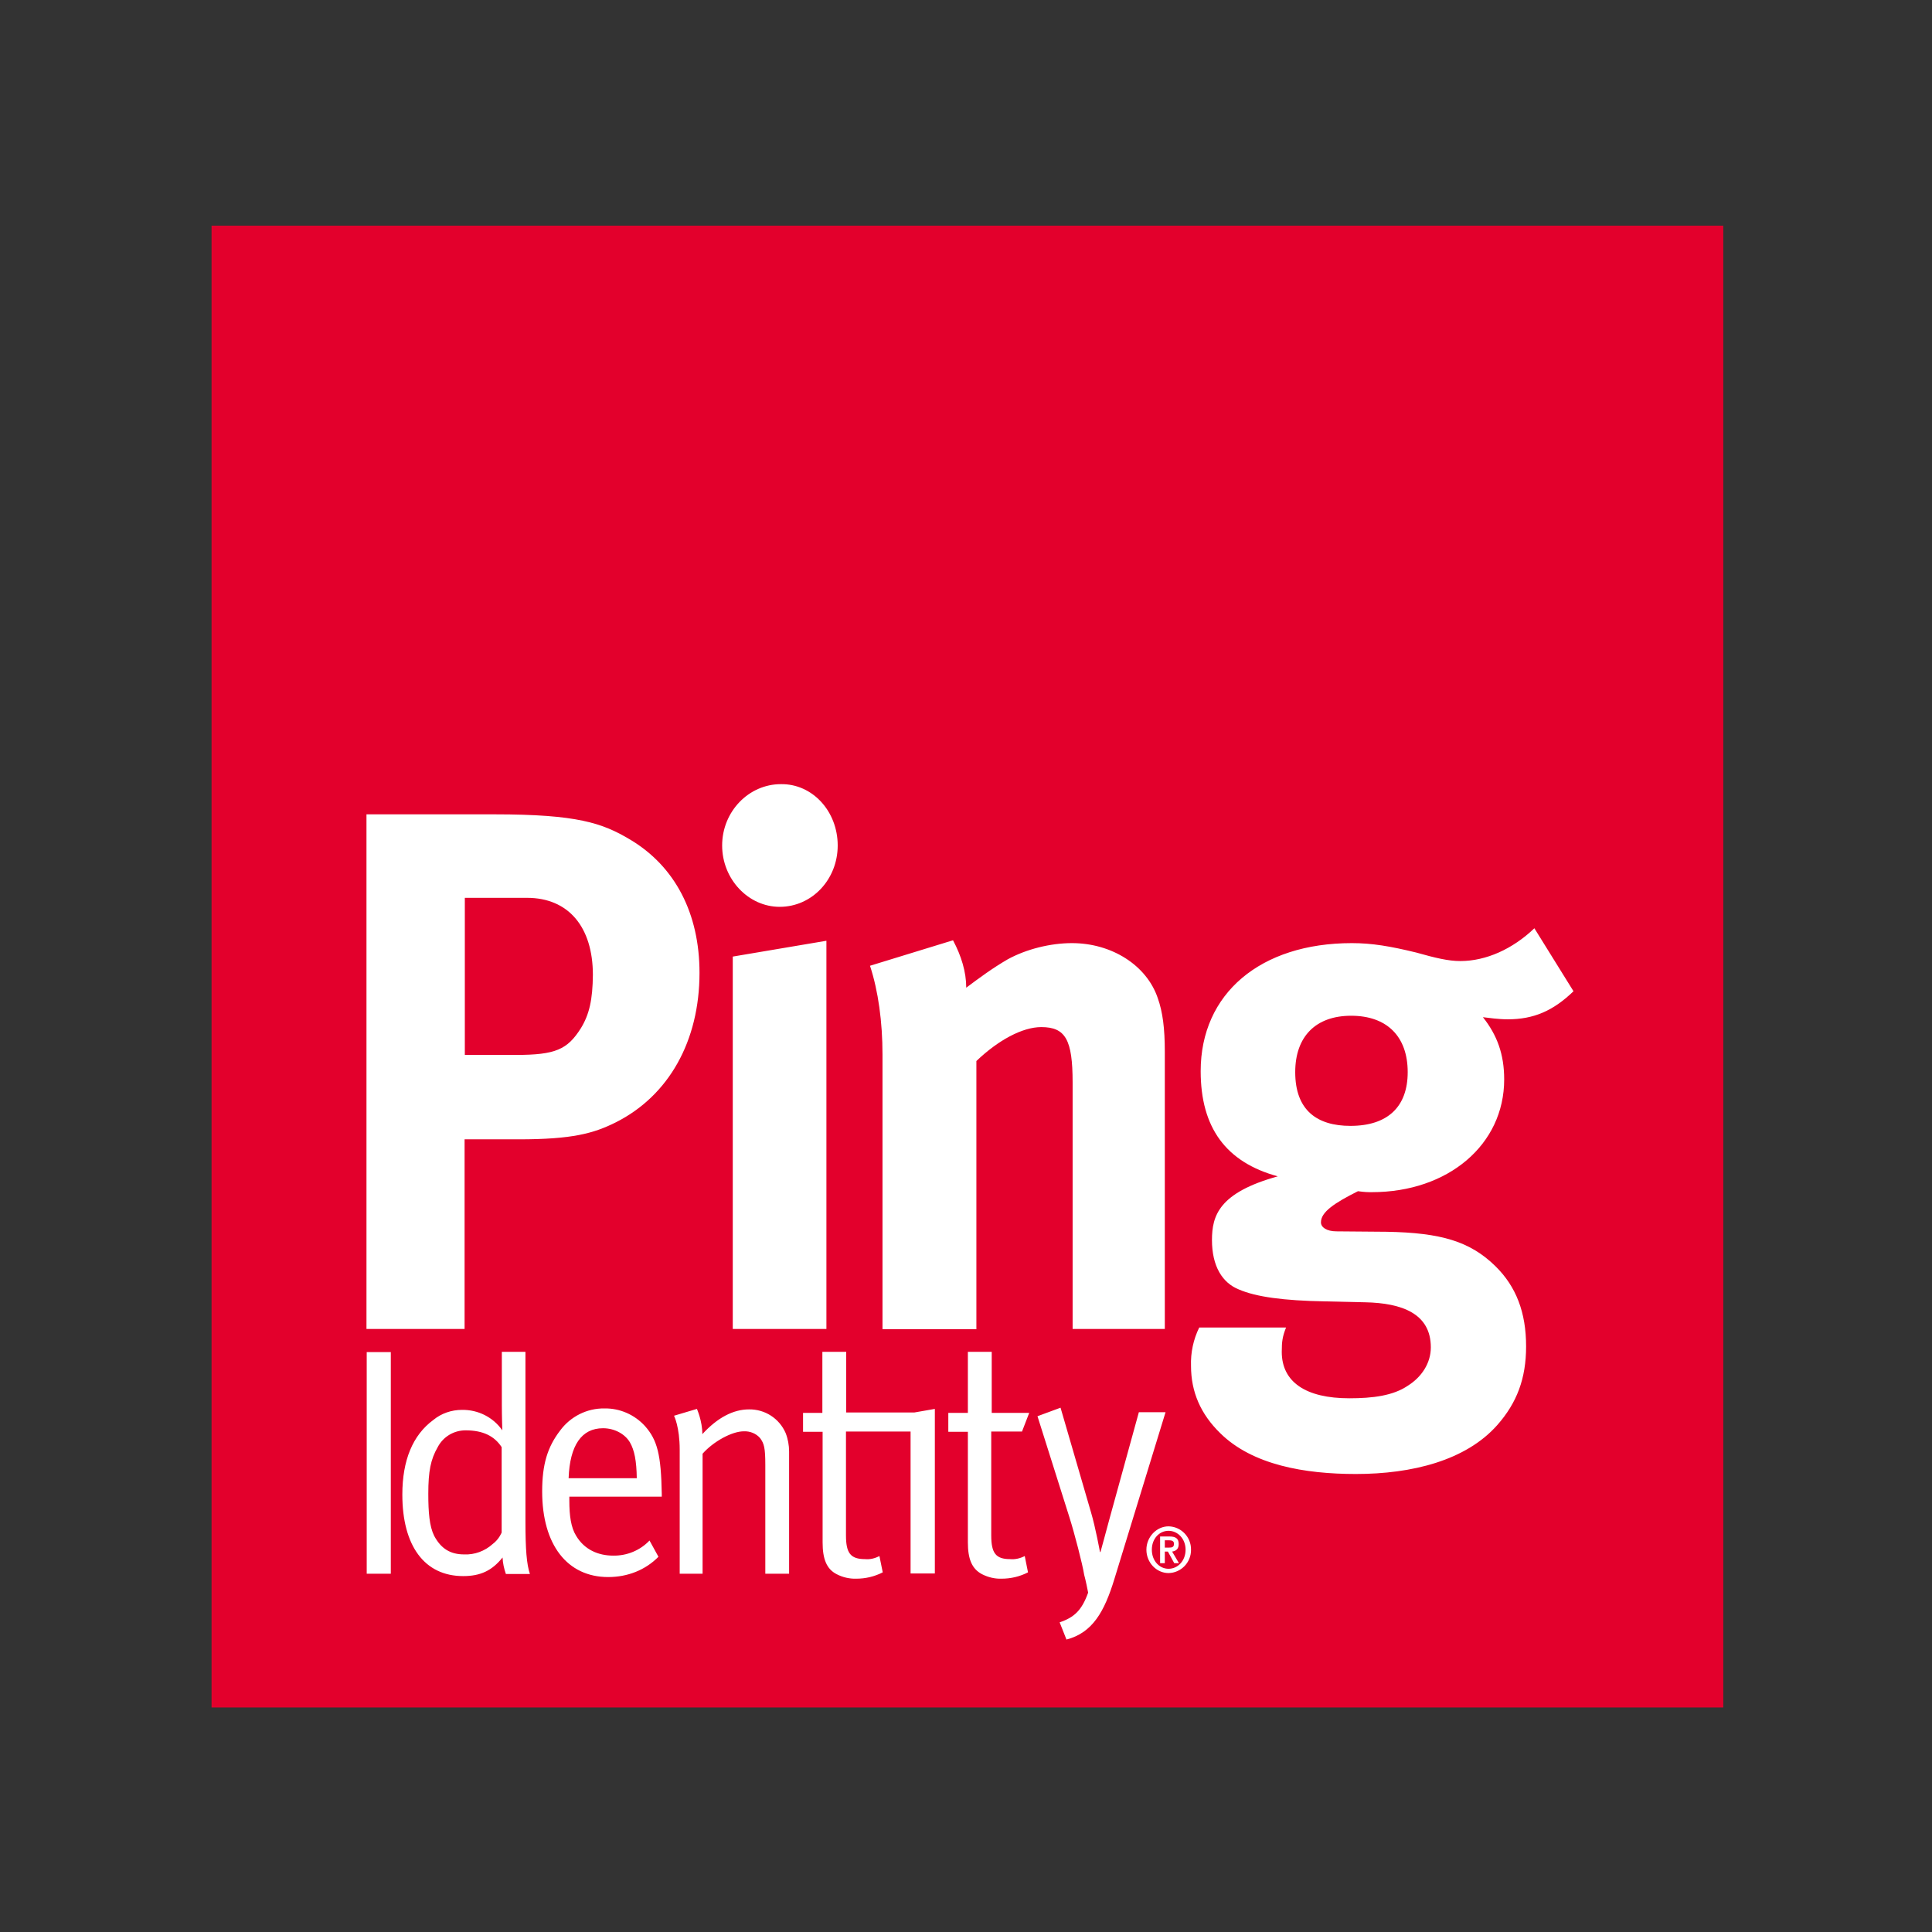 <?xml version="1.0" encoding="UTF-8"?>
<svg xmlns="http://www.w3.org/2000/svg" xmlns:xlink="http://www.w3.org/1999/xlink" width="32" height="32" viewBox="0 0 32 32" version="1.1">
<rect x="0" y="0" width="32" height="32" fill="#333333" stroke="none"/>
<g id="surface1">
<path style=" stroke:none;fill-rule:nonzero;fill:rgb(89.02%,0%,17.255%);fill-opacity:1;" d="M 3.504 3.738 L 28.543 3.738 L 28.543 28.281 L 3.504 28.281 Z M 3.504 3.738 "/>
<path style=" stroke:none;fill-rule:nonzero;fill:rgb(100%,100%,100%);fill-opacity:1;" d="M 19.355 25.281 C 19.156 25.281 18.988 25.457 18.988 25.668 C 18.988 25.883 19.156 26.055 19.355 26.055 C 19.562 26.051 19.73 25.879 19.727 25.668 C 19.73 25.457 19.562 25.285 19.355 25.281 M 19.355 25.984 C 19.203 25.984 19.078 25.852 19.078 25.668 C 19.078 25.488 19.199 25.355 19.355 25.355 C 19.508 25.355 19.637 25.488 19.637 25.668 C 19.637 25.852 19.508 25.984 19.355 25.984 M 19.523 25.574 C 19.523 25.48 19.469 25.449 19.371 25.449 L 19.215 25.449 L 19.215 25.891 L 19.293 25.891 L 19.293 25.699 L 19.344 25.699 L 19.449 25.891 L 19.527 25.891 L 19.414 25.699 C 19.484 25.688 19.523 25.652 19.523 25.574 M 19.293 25.641 L 19.293 25.512 L 19.363 25.512 C 19.402 25.512 19.445 25.52 19.445 25.57 C 19.445 25.629 19.406 25.633 19.363 25.633 L 19.293 25.633 Z M 18.379 25.148 C 18.32 25.371 18.227 25.707 18.227 25.707 L 18.219 25.707 C 18.219 25.707 18.145 25.297 18.07 25.047 L 17.566 23.316 L 17.184 23.457 L 17.711 25.125 C 17.797 25.395 17.93 25.91 17.957 26.082 C 17.957 26.082 17.984 26.176 18.023 26.379 C 17.918 26.672 17.793 26.789 17.551 26.871 L 17.664 27.156 C 18.098 27.043 18.293 26.691 18.457 26.156 L 19.305 23.391 L 18.863 23.391 Z M 16.926 23.715 L 17.047 23.402 L 16.426 23.402 L 16.426 22.391 L 16.031 22.391 L 16.031 23.402 L 15.707 23.402 L 15.707 23.715 L 16.031 23.715 L 16.031 25.547 C 16.031 25.816 16.094 25.984 16.266 26.074 C 16.367 26.125 16.477 26.152 16.59 26.148 C 16.742 26.148 16.891 26.113 17.027 26.043 L 16.973 25.773 C 16.898 25.812 16.812 25.832 16.73 25.824 C 16.492 25.824 16.418 25.723 16.418 25.43 L 16.418 23.711 L 16.926 23.711 Z M 14.016 23.402 L 14.016 22.391 L 13.621 22.391 L 13.621 23.402 L 13.301 23.402 L 13.301 23.715 L 13.625 23.715 L 13.625 25.547 C 13.625 25.816 13.688 25.988 13.859 26.074 C 13.957 26.125 14.07 26.152 14.184 26.148 C 14.336 26.148 14.484 26.113 14.621 26.043 L 14.566 25.773 C 14.492 25.812 14.41 25.832 14.328 25.824 C 14.086 25.824 14.012 25.723 14.012 25.43 L 14.012 23.711 L 15.082 23.711 L 15.082 26.062 L 15.484 26.062 L 15.484 23.336 L 15.145 23.395 L 14.016 23.395 Z M 12.406 23.344 C 12.148 23.344 11.887 23.477 11.633 23.754 C 11.633 23.535 11.543 23.336 11.543 23.336 L 11.164 23.449 C 11.164 23.449 11.258 23.633 11.258 24.012 L 11.258 26.066 L 11.637 26.066 L 11.637 24.078 C 11.812 23.879 12.121 23.707 12.32 23.707 C 12.422 23.703 12.523 23.742 12.59 23.82 C 12.656 23.91 12.676 23.98 12.676 24.266 L 12.676 26.066 L 13.07 26.066 L 13.07 24.043 C 13.07 23.938 13.051 23.832 13.012 23.734 C 12.906 23.492 12.668 23.34 12.406 23.344 M 10.961 24.801 L 10.961 24.742 C 10.949 24.102 10.891 23.852 10.68 23.617 C 10.508 23.43 10.266 23.324 10.012 23.328 C 9.723 23.324 9.449 23.461 9.277 23.695 C 9.07 23.965 8.98 24.25 8.98 24.703 C 8.98 25.586 9.395 26.121 10.074 26.121 C 10.395 26.121 10.691 26.004 10.906 25.785 L 10.758 25.516 C 10.602 25.68 10.383 25.77 10.156 25.766 C 9.91 25.766 9.68 25.668 9.543 25.438 C 9.457 25.301 9.43 25.105 9.43 24.855 L 9.43 24.789 L 10.961 24.789 Z M 9.988 23.656 C 10.176 23.656 10.352 23.75 10.434 23.891 C 10.508 24.02 10.543 24.195 10.547 24.484 L 9.418 24.484 C 9.438 23.938 9.633 23.656 9.988 23.656 M 8.703 25.203 L 8.703 22.391 L 8.312 22.391 L 8.312 23.277 C 8.312 23.469 8.32 23.691 8.32 23.691 C 8.168 23.473 7.918 23.348 7.652 23.352 C 7.477 23.352 7.309 23.41 7.176 23.52 C 6.836 23.77 6.664 24.188 6.664 24.754 C 6.664 25.605 7.031 26.105 7.672 26.105 C 7.957 26.105 8.148 26.016 8.324 25.797 C 8.328 25.891 8.348 25.98 8.379 26.07 L 8.777 26.07 C 8.723 25.91 8.703 25.664 8.703 25.203 M 8.309 25.383 C 8.309 25.383 8.266 25.496 8.16 25.574 C 8.031 25.691 7.859 25.754 7.688 25.746 C 7.461 25.746 7.305 25.652 7.191 25.438 C 7.113 25.281 7.094 25.051 7.094 24.742 C 7.094 24.367 7.133 24.172 7.25 23.969 C 7.34 23.797 7.516 23.691 7.711 23.691 C 8 23.691 8.188 23.785 8.309 23.969 Z M 6.074 22.395 L 6.473 22.395 L 6.473 26.066 L 6.074 26.066 Z M 10.43 13.902 C 9.977 13.633 9.562 13.488 8.191 13.488 L 6.07 13.488 L 6.07 22.012 L 7.695 22.012 L 7.695 18.871 L 8.59 18.871 C 9.48 18.871 9.832 18.773 10.199 18.59 C 11.078 18.148 11.586 17.242 11.586 16.113 C 11.586 15.133 11.184 14.348 10.43 13.902 M 9.621 17.031 C 9.398 17.383 9.203 17.473 8.543 17.473 L 7.699 17.473 L 7.699 14.871 L 8.73 14.871 C 9.414 14.871 9.82 15.352 9.82 16.148 C 9.816 16.555 9.762 16.801 9.621 17.031 M 13.875 14.004 C 13.875 14.566 13.449 15.02 12.914 15.02 C 12.395 15.02 11.961 14.562 11.961 14.004 C 11.961 13.441 12.402 12.988 12.934 12.988 C 13.457 12.98 13.875 13.438 13.875 14.004 M 13.688 15.582 L 13.688 22.012 L 12.137 22.012 L 12.137 15.844 Z M 15.785 15.574 C 15.922 15.832 16.004 16.098 16.004 16.359 C 16.234 16.188 16.434 16.039 16.688 15.891 C 17 15.719 17.402 15.621 17.754 15.621 C 18.414 15.621 18.992 15.988 19.176 16.531 C 19.258 16.762 19.293 17.031 19.293 17.422 L 19.293 22.012 L 17.766 22.012 L 17.766 17.93 C 17.766 17.219 17.648 17.012 17.246 17.012 C 16.934 17.012 16.531 17.23 16.172 17.574 L 16.172 22.016 L 14.617 22.016 L 14.617 17.469 C 14.617 16.926 14.547 16.414 14.41 15.996 Z M 22.969 20.402 L 22.137 20.395 C 21.973 20.395 21.879 20.328 21.879 20.246 C 21.879 20.074 22.102 19.926 22.492 19.73 C 22.609 19.746 22.656 19.746 22.723 19.746 C 23.984 19.746 24.914 18.961 24.914 17.879 C 24.914 17.461 24.797 17.145 24.562 16.848 C 24.656 16.859 24.82 16.883 24.973 16.883 C 25.398 16.883 25.723 16.746 26.062 16.418 L 25.414 15.375 C 25.055 15.719 24.613 15.918 24.188 15.918 C 23.988 15.918 23.777 15.867 23.457 15.777 C 23.027 15.672 22.723 15.621 22.391 15.621 C 20.875 15.621 19.887 16.457 19.887 17.742 C 19.887 18.676 20.305 19.25 21.164 19.484 C 20.191 19.754 20.074 20.133 20.074 20.539 C 20.074 20.973 20.246 21.25 20.523 21.359 C 20.805 21.48 21.258 21.543 21.949 21.555 L 22.609 21.57 C 23.223 21.582 23.699 21.758 23.699 22.316 C 23.699 22.578 23.547 22.809 23.316 22.953 C 23.074 23.117 22.738 23.16 22.348 23.16 C 21.629 23.16 21.23 22.891 21.23 22.391 C 21.23 22.219 21.242 22.137 21.301 21.988 L 19.863 21.988 C 19.766 22.184 19.719 22.406 19.727 22.625 C 19.727 23.055 19.887 23.422 20.211 23.738 C 20.746 24.266 21.613 24.414 22.457 24.414 C 23.387 24.414 24.281 24.191 24.801 23.602 C 25.125 23.234 25.277 22.832 25.277 22.301 C 25.277 21.738 25.113 21.309 24.766 20.969 C 24.348 20.562 23.871 20.418 22.969 20.402 M 21.453 17.758 C 21.453 17.168 21.793 16.824 22.379 16.824 C 22.973 16.824 23.316 17.168 23.316 17.758 C 23.316 18.332 22.984 18.648 22.367 18.648 C 21.82 18.648 21.453 18.395 21.453 17.758 "/>
</g>
</svg>
